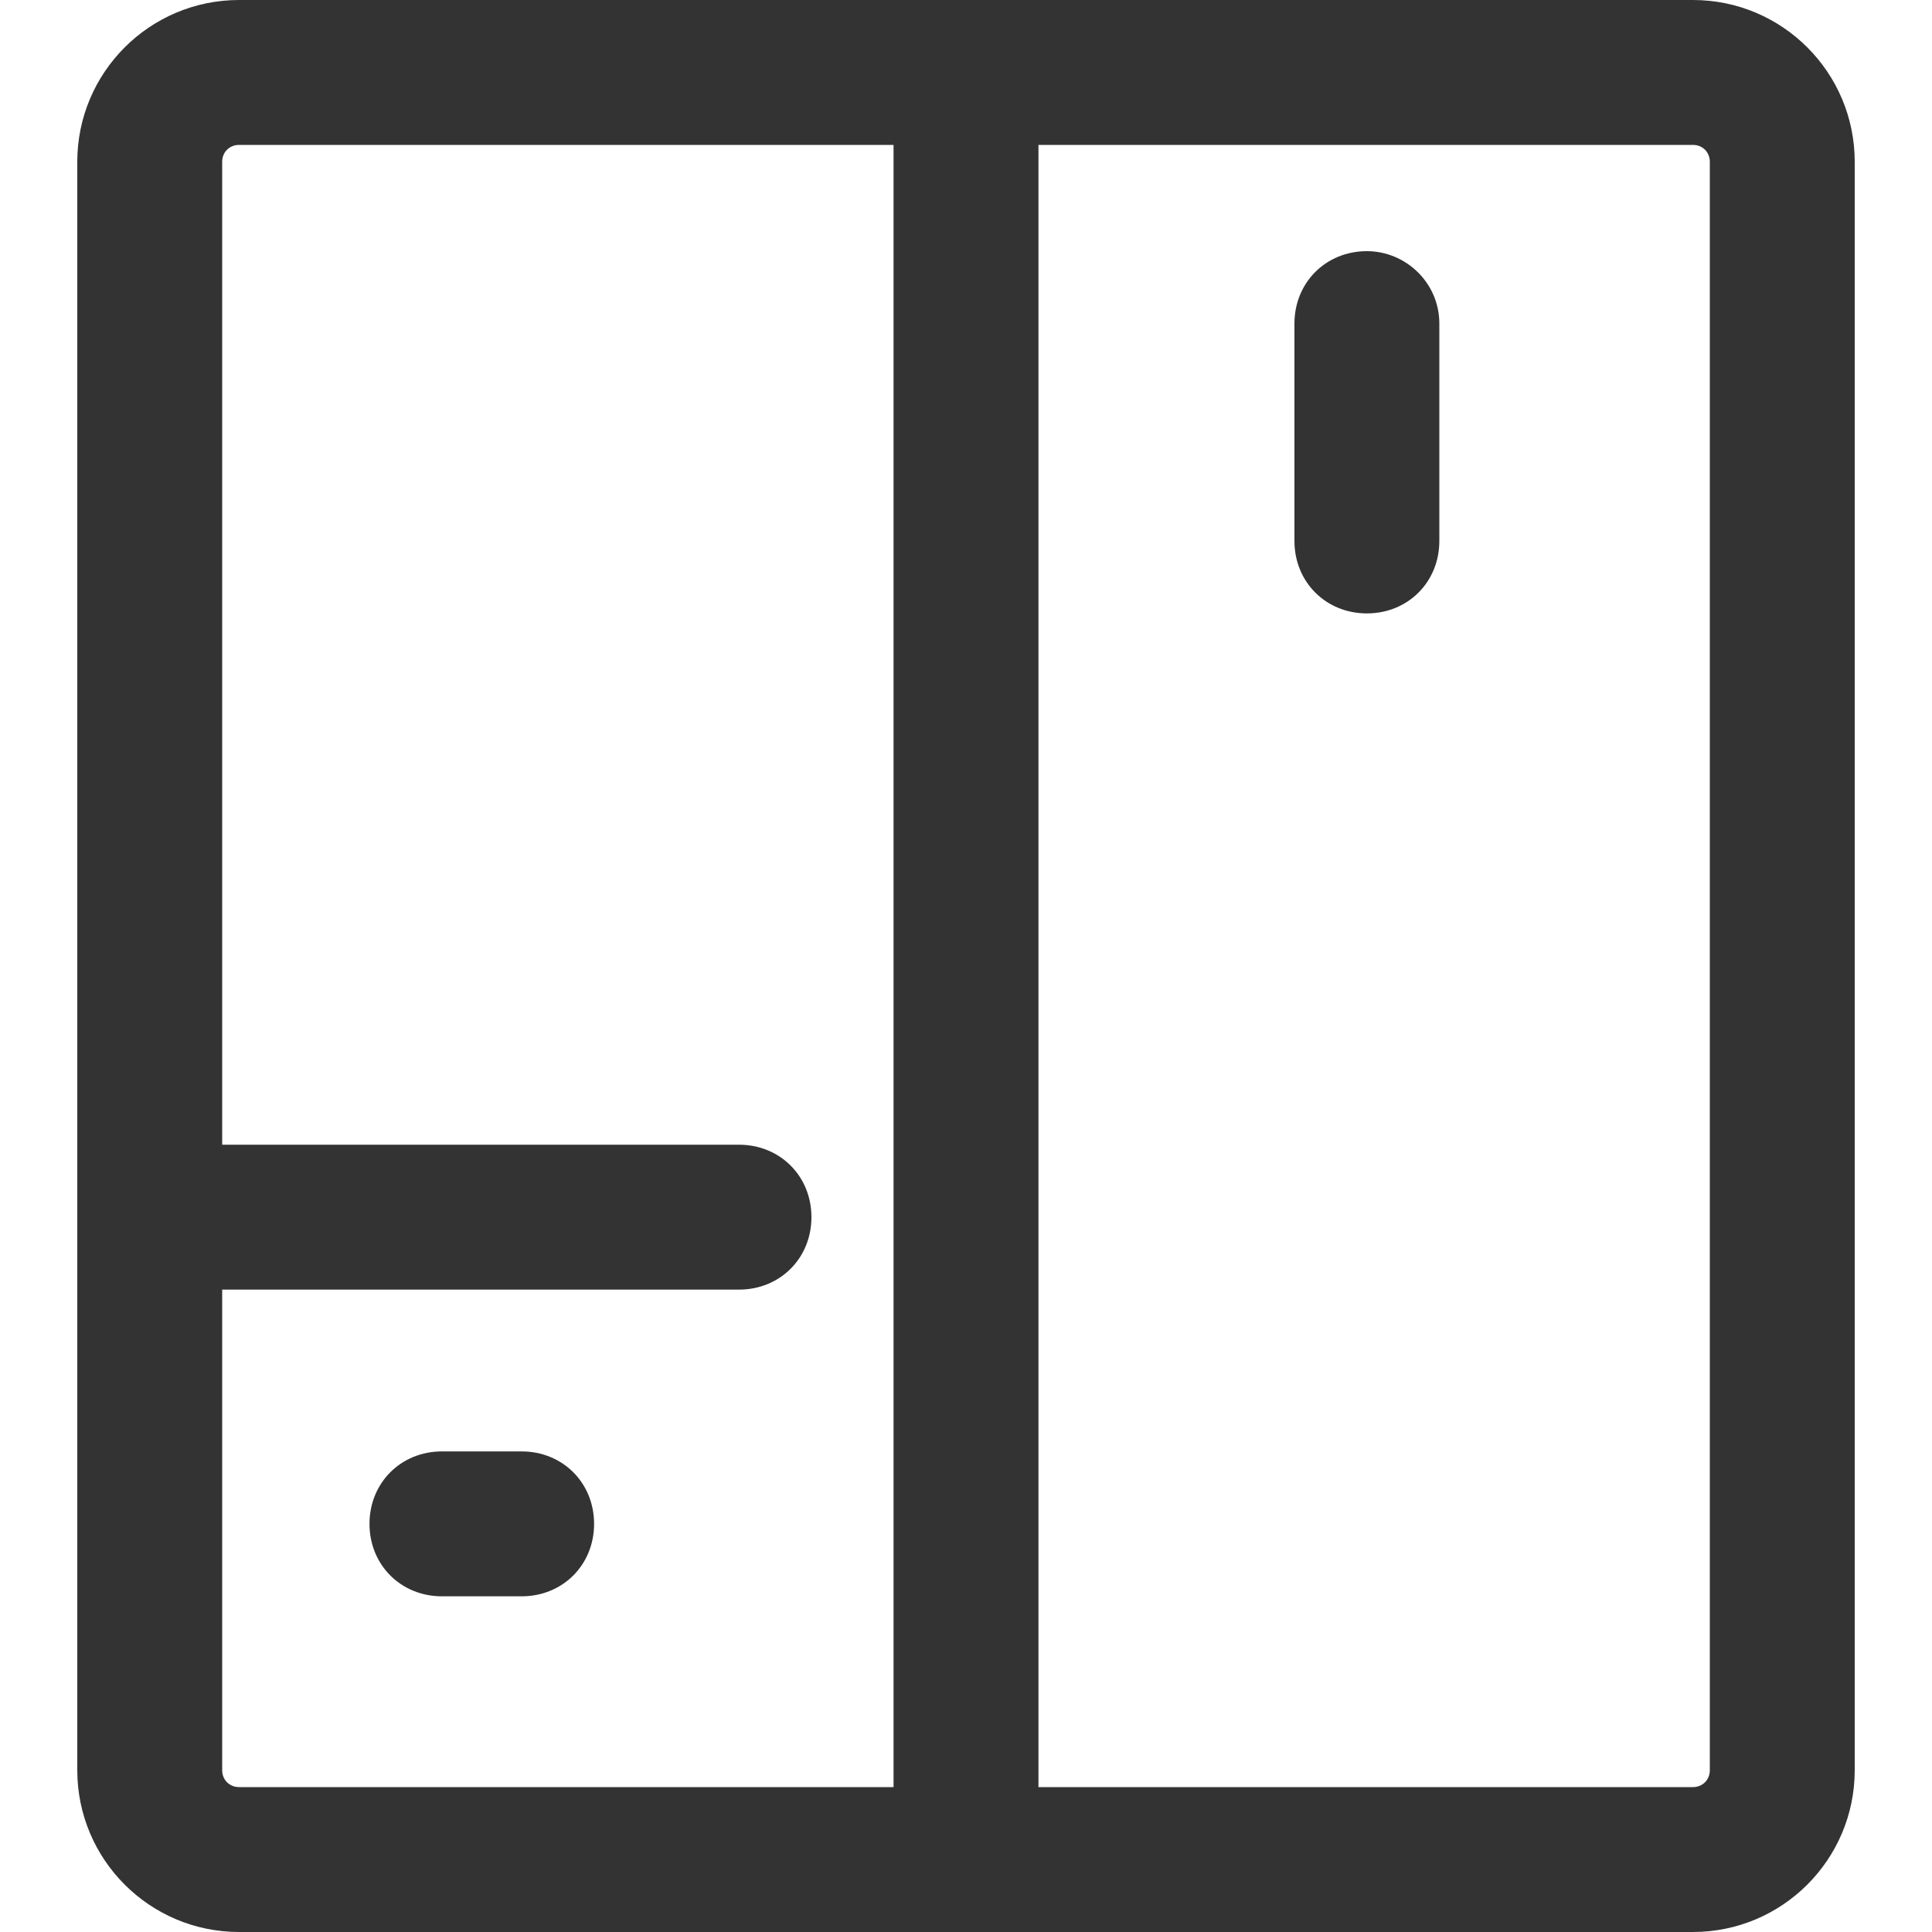 <?xml version="1.0" standalone="no"?><!DOCTYPE svg PUBLIC "-//W3C//DTD SVG 1.1//EN" "http://www.w3.org/Graphics/SVG/1.1/DTD/svg11.dtd"><svg class="icon" width="200px" height="200.00px" viewBox="0 0 1024 1024" version="1.1" xmlns="http://www.w3.org/2000/svg"><path fill="#333333" d="M897.28 0H126.72C79.36 0 40.96 38.4 40.96 85.76v852.48c0 47.36 38.4 85.76 85.76 85.76h770.56c47.36 0 85.76-38.4 85.76-85.76V85.76c0-47.36-38.4-85.76-85.76-85.76zM117.76 938.24V683.52h273.92c21.76 0 38.4-16.64 38.4-38.4s-16.64-38.4-38.4-38.4H117.76V85.76c0-5.12 3.84-8.96 8.96-8.96H473.6v870.4H126.72c-5.12 0-8.96-3.84-8.96-8.96z m788.48 0c0 5.12-3.84 8.96-8.96 8.96H550.4V76.8h346.88c5.12 0 8.96 3.84 8.96 8.96v852.48z"  /><path fill="#333333" d="M276.48 769.28h-42.24c-21.76 0-38.4 16.64-38.4 38.4s16.64 38.4 38.4 38.4h42.24c21.76 0 38.4-16.64 38.4-38.4s-16.64-38.4-38.4-38.4zM724.48 133.12c-21.76 0-38.4 16.64-38.4 38.4v115.2c0 21.76 16.64 38.4 38.4 38.4s38.4-16.64 38.4-38.4v-115.2c0-21.76-17.92-38.4-38.4-38.4z"  /></svg>